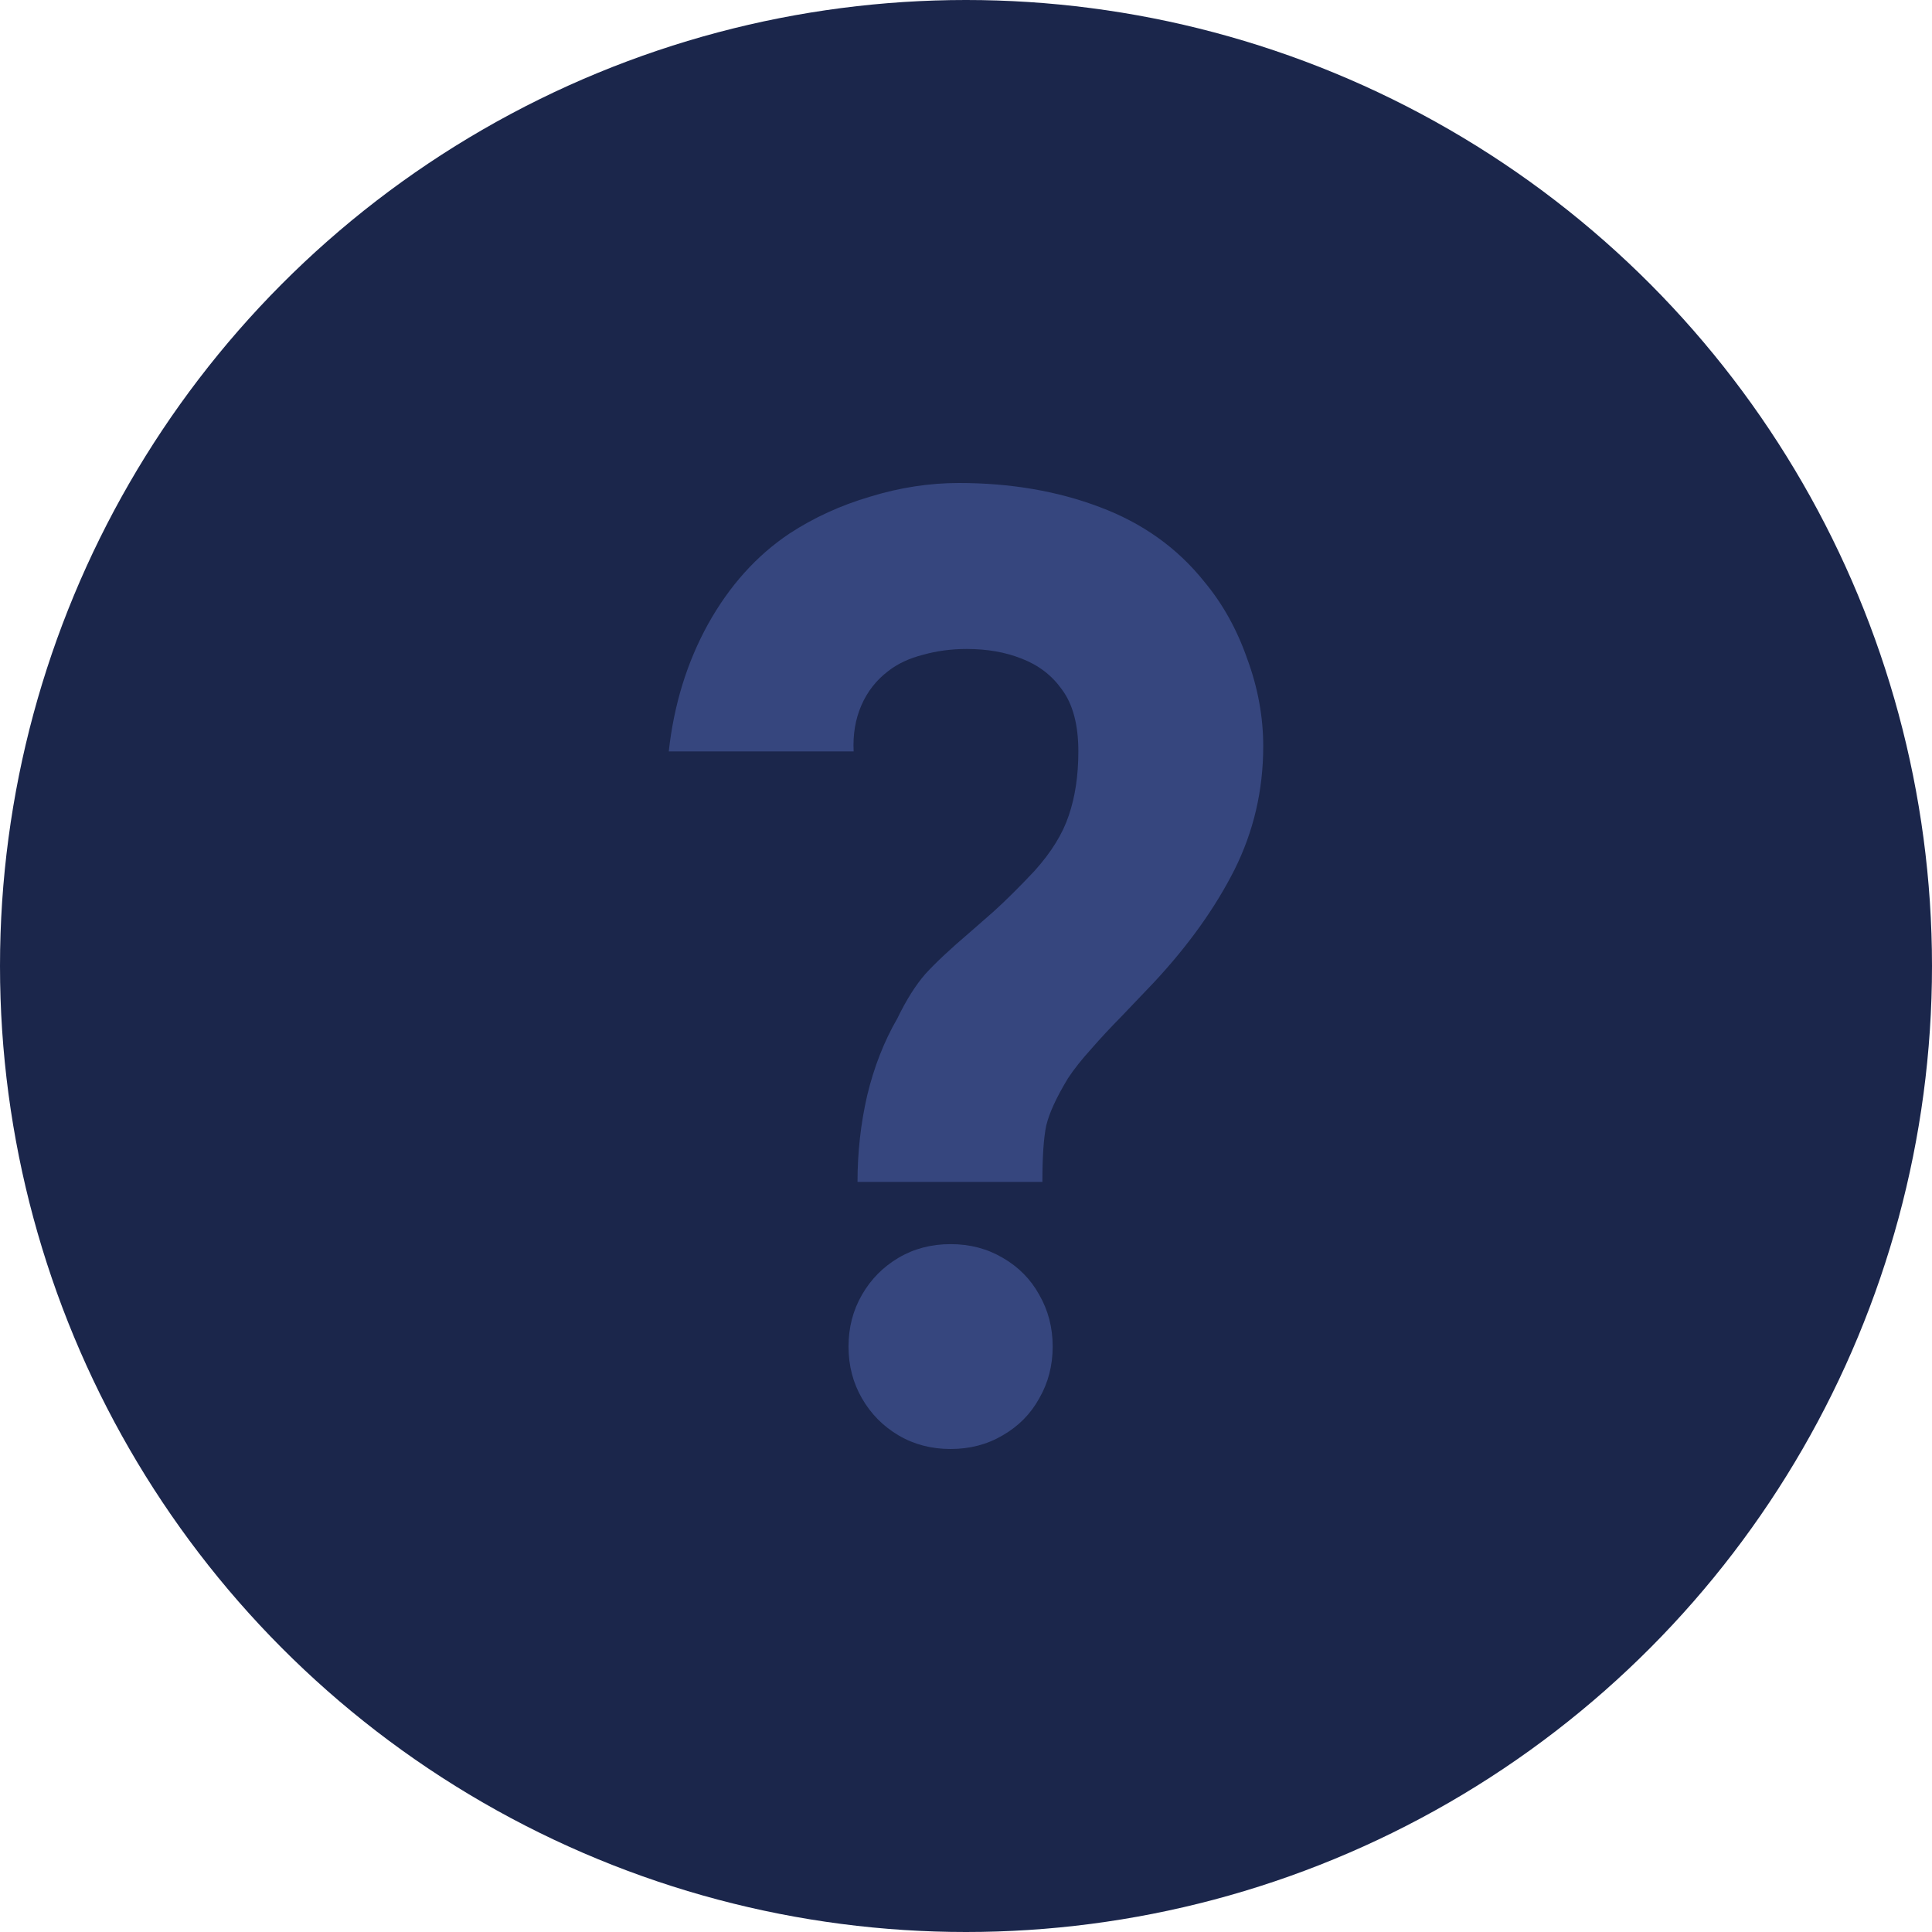 <svg width="52" height="52" viewBox="0 0 52 52" fill="none" xmlns="http://www.w3.org/2000/svg">
<circle cx="26" cy="26" r="26" fill="#1B264B"/>
<path d="M23.08 31.811C23.08 31.02 23.166 30.246 23.339 29.49C23.523 28.722 23.794 28.03 24.151 27.413C24.393 26.913 24.646 26.512 24.911 26.209C25.188 25.907 25.585 25.535 26.104 25.093C26.184 25.023 26.397 24.837 26.743 24.534C27.089 24.22 27.457 23.854 27.849 23.435C28.298 22.935 28.603 22.44 28.765 21.952C28.937 21.451 29.024 20.876 29.024 20.224C29.024 19.503 28.874 18.945 28.575 18.549C28.31 18.177 27.953 17.903 27.503 17.729C27.066 17.554 26.57 17.467 26.017 17.467C25.603 17.467 25.211 17.52 24.842 17.624C24.474 17.717 24.163 17.863 23.909 18.06C23.587 18.305 23.345 18.613 23.184 18.985C23.022 19.358 22.953 19.77 22.976 20.224H18C18.138 18.968 18.49 17.828 19.054 16.804C19.63 15.769 20.361 14.954 21.248 14.361C21.905 13.931 22.631 13.599 23.425 13.366C24.22 13.122 25.015 13 25.81 13C27.192 13 28.454 13.215 29.594 13.646C30.746 14.076 31.685 14.745 32.41 15.652C32.906 16.246 33.292 16.938 33.568 17.729C33.856 18.508 34 19.294 34 20.085C34 21.271 33.741 22.382 33.222 23.417C32.704 24.441 31.984 25.447 31.063 26.436L30.181 27.361C29.893 27.652 29.623 27.943 29.369 28.234C29.116 28.513 28.909 28.774 28.747 29.019C28.436 29.531 28.241 29.955 28.16 30.293C28.091 30.618 28.056 31.124 28.056 31.811H23.08ZM25.585 39C25.067 39 24.6 38.878 24.186 38.634C23.771 38.389 23.443 38.058 23.201 37.639C22.959 37.22 22.838 36.755 22.838 36.243C22.838 35.731 22.959 35.266 23.201 34.847C23.443 34.428 23.771 34.097 24.186 33.852C24.6 33.608 25.067 33.486 25.585 33.486C26.104 33.486 26.57 33.608 26.985 33.852C27.411 34.097 27.739 34.428 27.97 34.847C28.212 35.266 28.333 35.731 28.333 36.243C28.333 36.755 28.212 37.22 27.97 37.639C27.739 38.058 27.411 38.389 26.985 38.634C26.57 38.878 26.104 39 25.585 39Z" fill="#36467E"/>
</svg>
